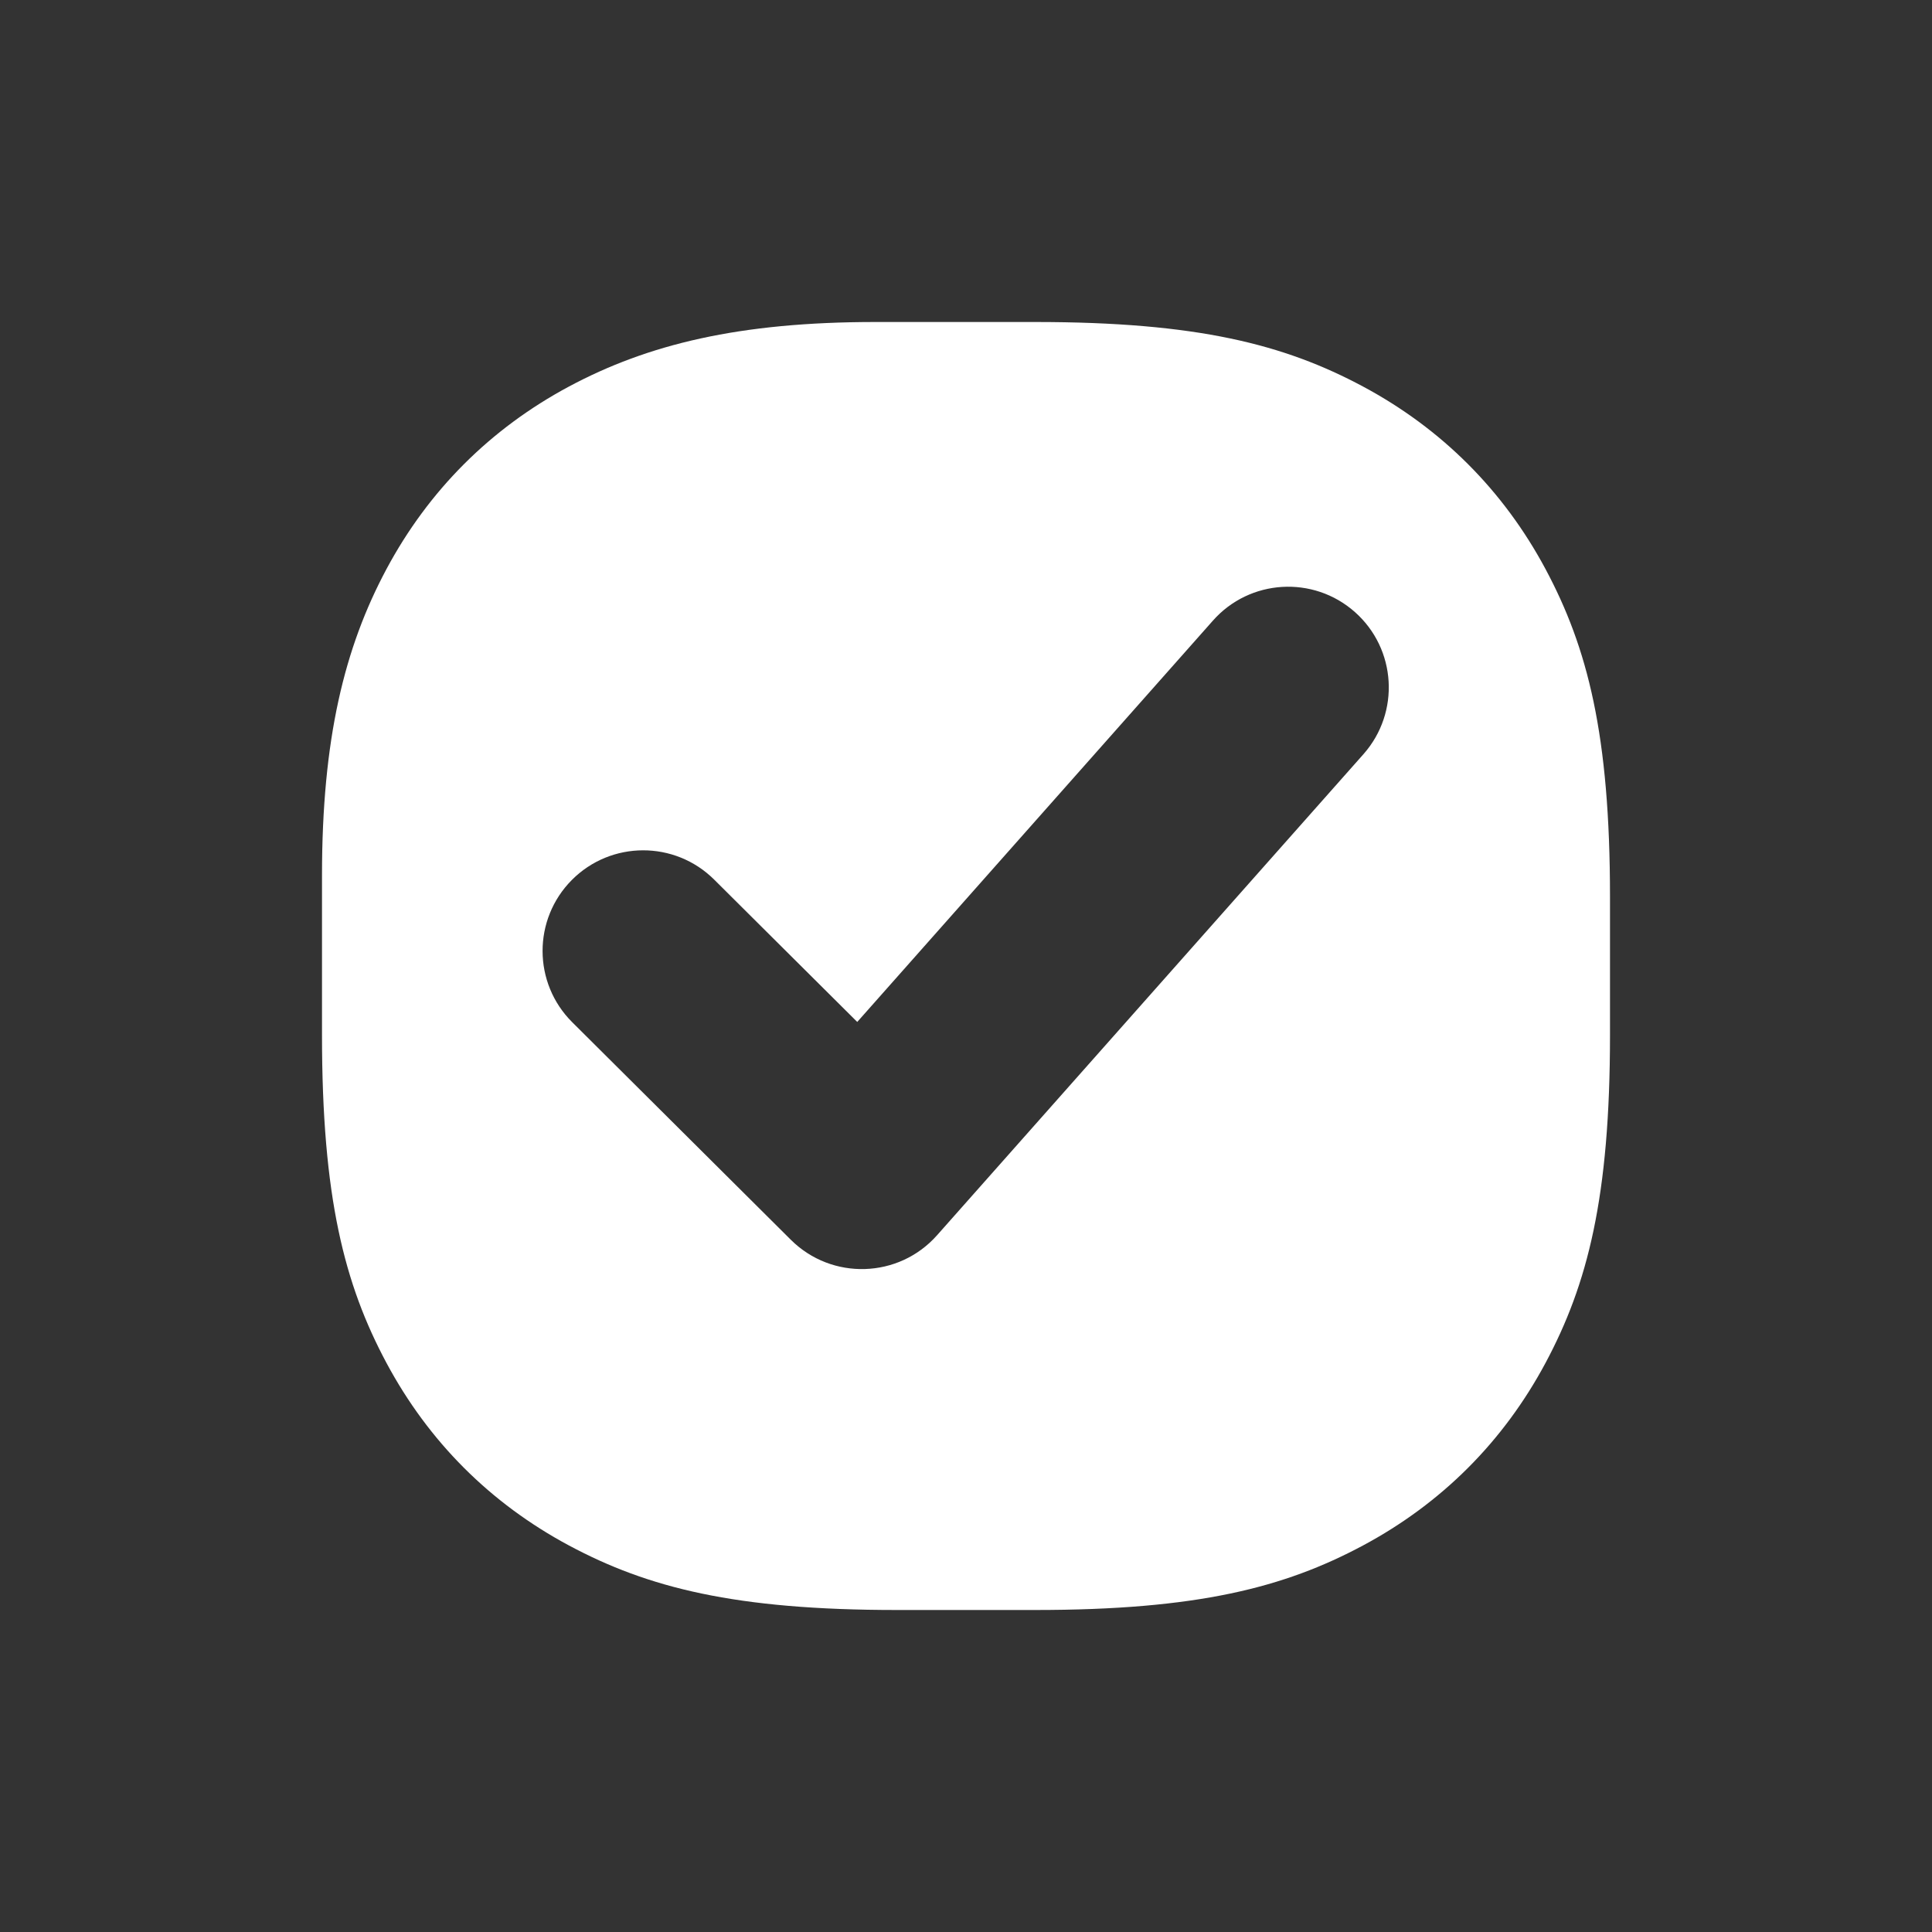 <svg xmlns="http://www.w3.org/2000/svg" xmlns:xlink="http://www.w3.org/1999/xlink" width="24" height="24" version="1.1" viewBox="0 0 24 24"><rect x="0" y="0" width="24" height="24" fill="#333333" stroke="none"/><title>Icon/Checklist A/Filled</title><g id="💎-Icons" fill="none" fill-rule="evenodd" stroke="none" stroke-width="1"><g id="Icon/Checklist-A/Filled" fill="#FFF"><path id="Shape" d="M12.859,4 C14.873,4 15.953,4.278 16.931,4.801 C17.908,5.324 18.676,6.092 19.199,7.069 C19.722,8.047 20,9.127 20,11.141 L20,12.859 C20,14.873 19.722,15.953 19.199,16.931 C18.676,17.908 17.908,18.676 16.931,19.199 C15.953,19.722 14.873,20 12.859,20 L11.141,20 C9.127,20 8.047,19.722 7.069,19.199 C6.092,18.676 5.324,17.908 4.801,16.931 C4.278,15.953 4,14.873 4,12.859 L4,10.874 C4,9.181 4.278,8.047 4.801,7.069 C5.324,6.092 6.092,5.324 7.069,4.801 C8.047,4.278 9.181,4 10.874,4 L12.859,4 Z M16.831,7.603 C16.314,7.145 15.524,7.193 15.067,7.71 L10.649,12.695 L8.872,10.927 C8.382,10.44 7.591,10.442 7.104,10.931 C6.617,11.421 6.619,12.212 7.109,12.699 L9.824,15.401 C10.334,15.908 11.165,15.882 11.641,15.344 L16.938,9.368 C17.395,8.851 17.348,8.061 16.831,7.603 Z"/></g></g></svg>